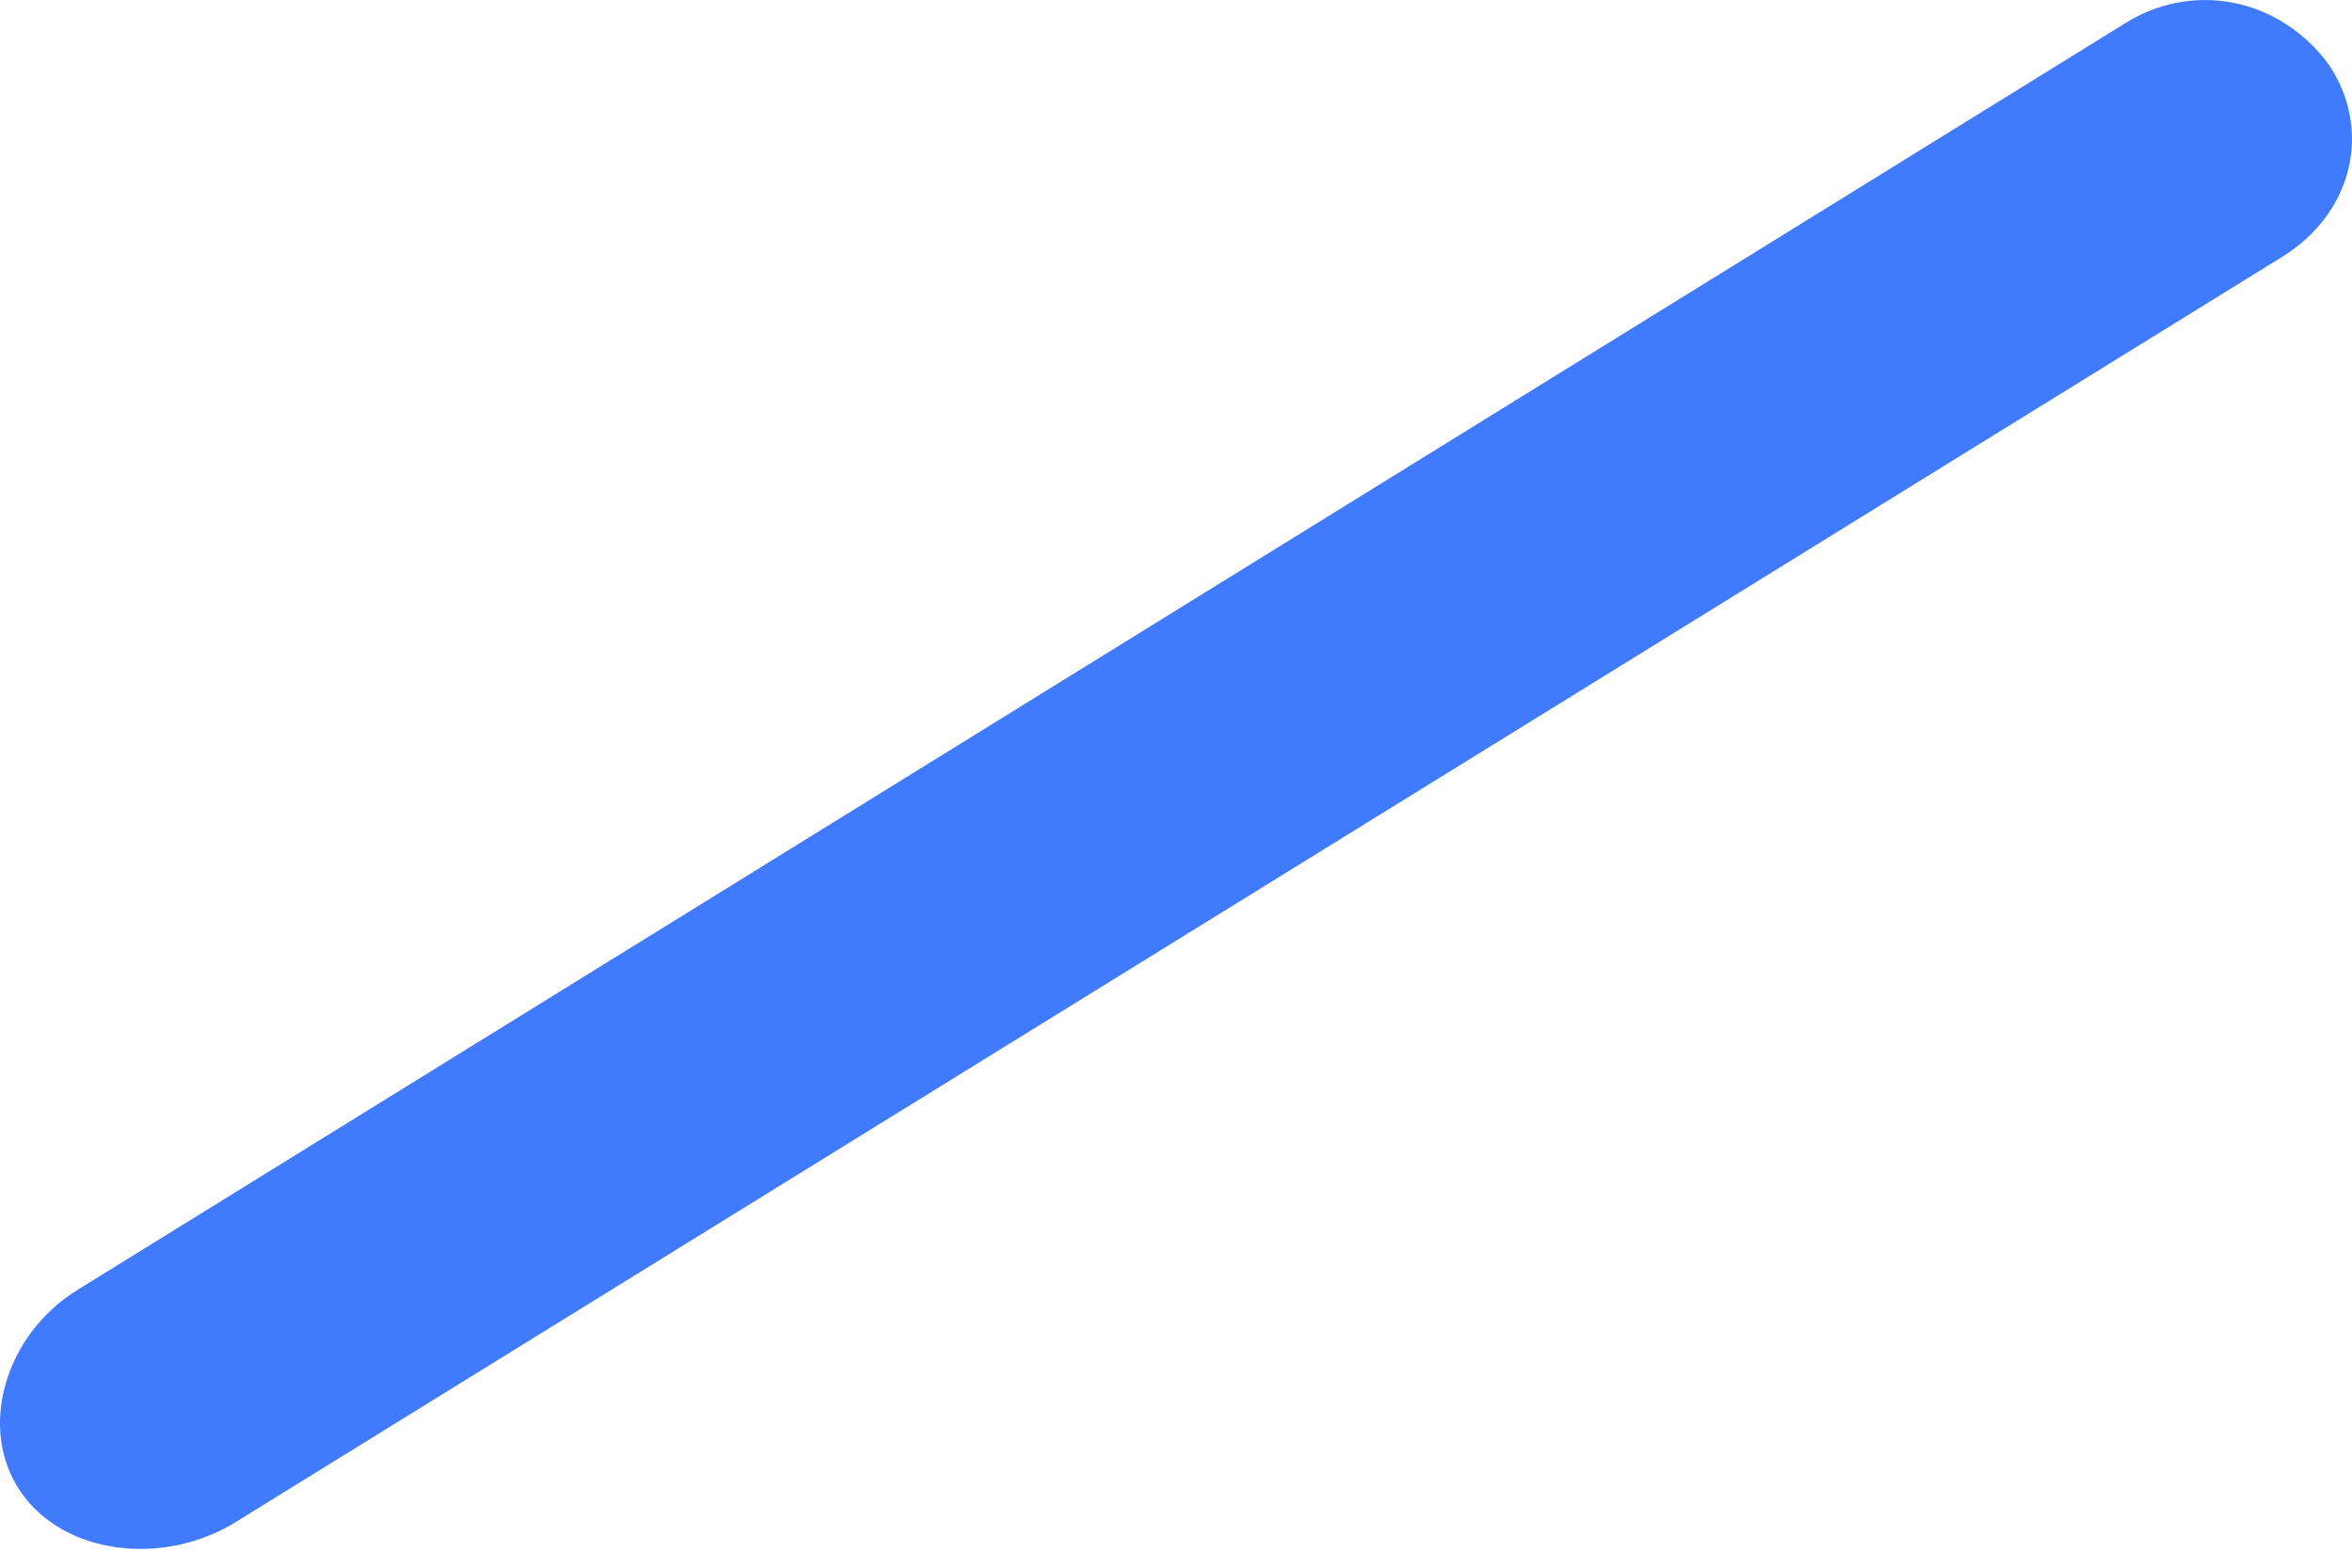 <svg width="42" height="28" viewBox="0 0 42 28" fill="none" xmlns="http://www.w3.org/2000/svg">
<path d="M1.378 23.042L37.918 0.435C38.503 0.056 39.198 -0.082 39.872 0.048C40.545 0.178 41.152 0.567 41.577 1.142C42.359 2.287 42.042 3.787 40.754 4.587L4.204 27.188C2.916 27.982 1.138 27.774 0.366 26.64C-0.406 25.507 0.095 23.836 1.378 23.042Z" fill="#407BFF"/>
</svg>
